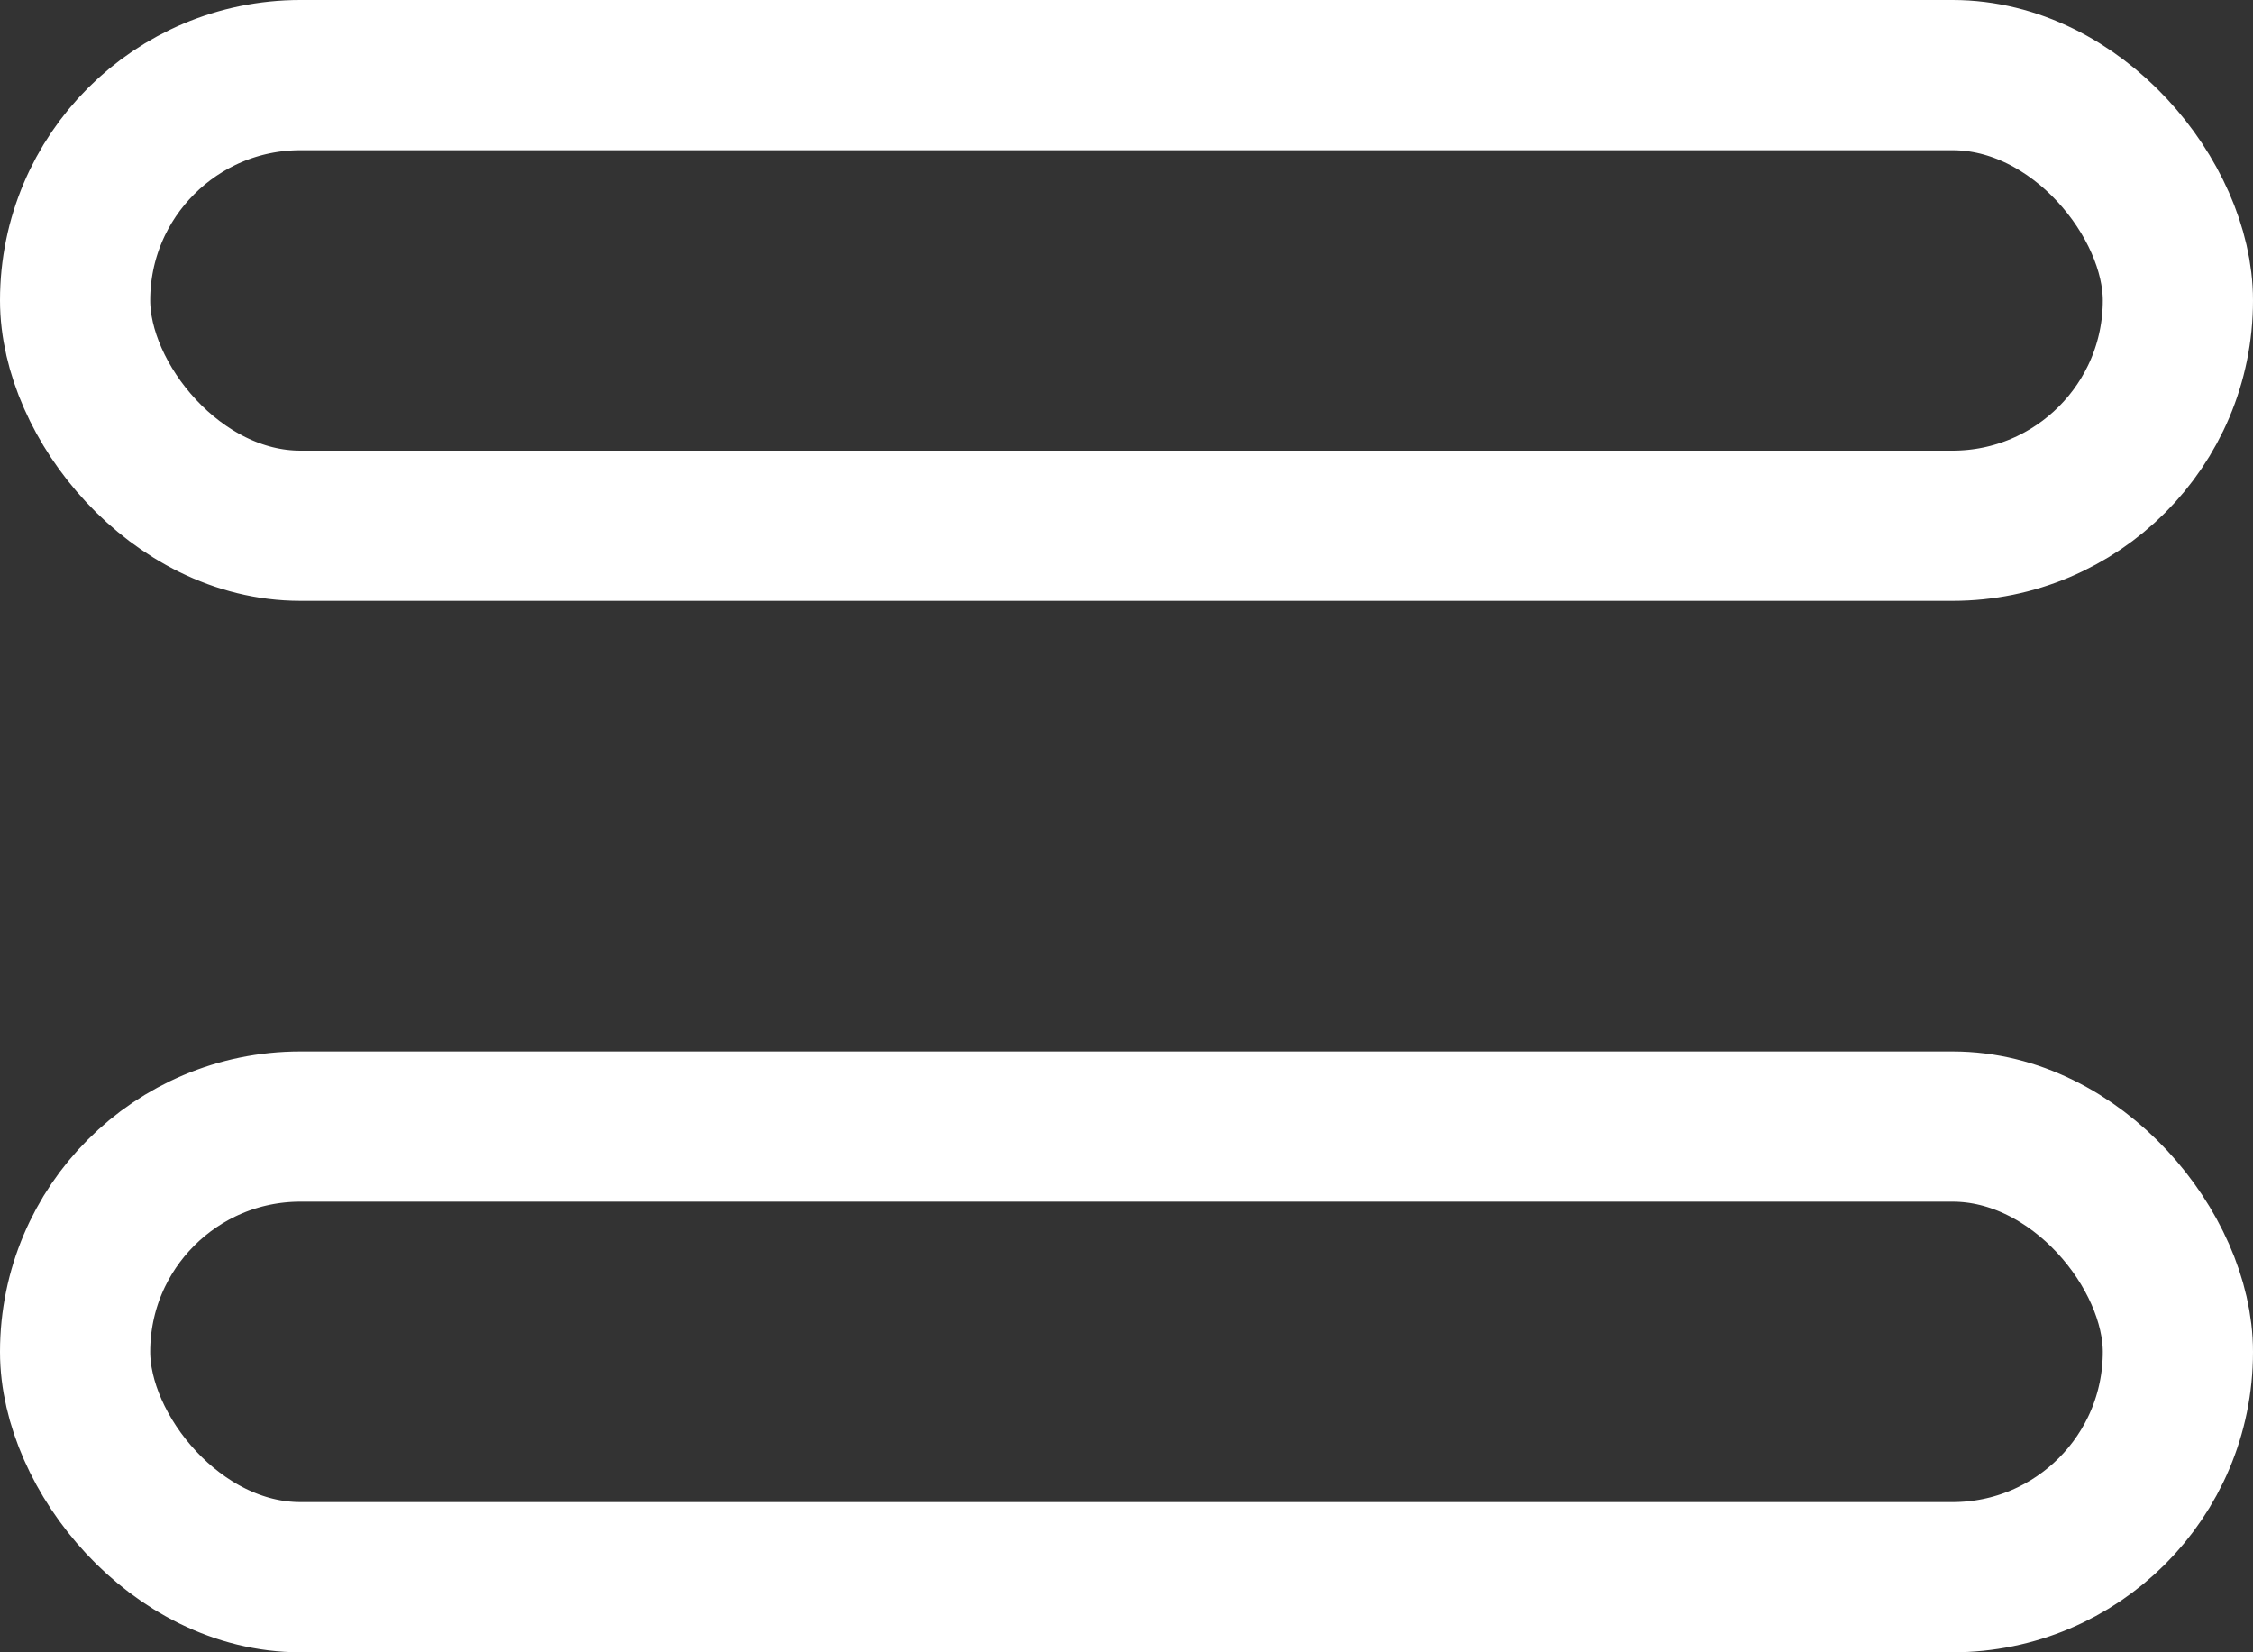 <svg width="30" height="22" viewBox="0 0 30 22" fill="none" xmlns="http://www.w3.org/2000/svg">
<rect x="0" y="0" width="30" height="22" fill="#333333" stroke="none"/>
<rect x="1" y="1" width="28" height="6" rx="3" stroke="white" stroke-width="2"/>
<rect x="1" y="15" width="28" height="6" rx="3" stroke="white" stroke-width="2"/>
</svg>
